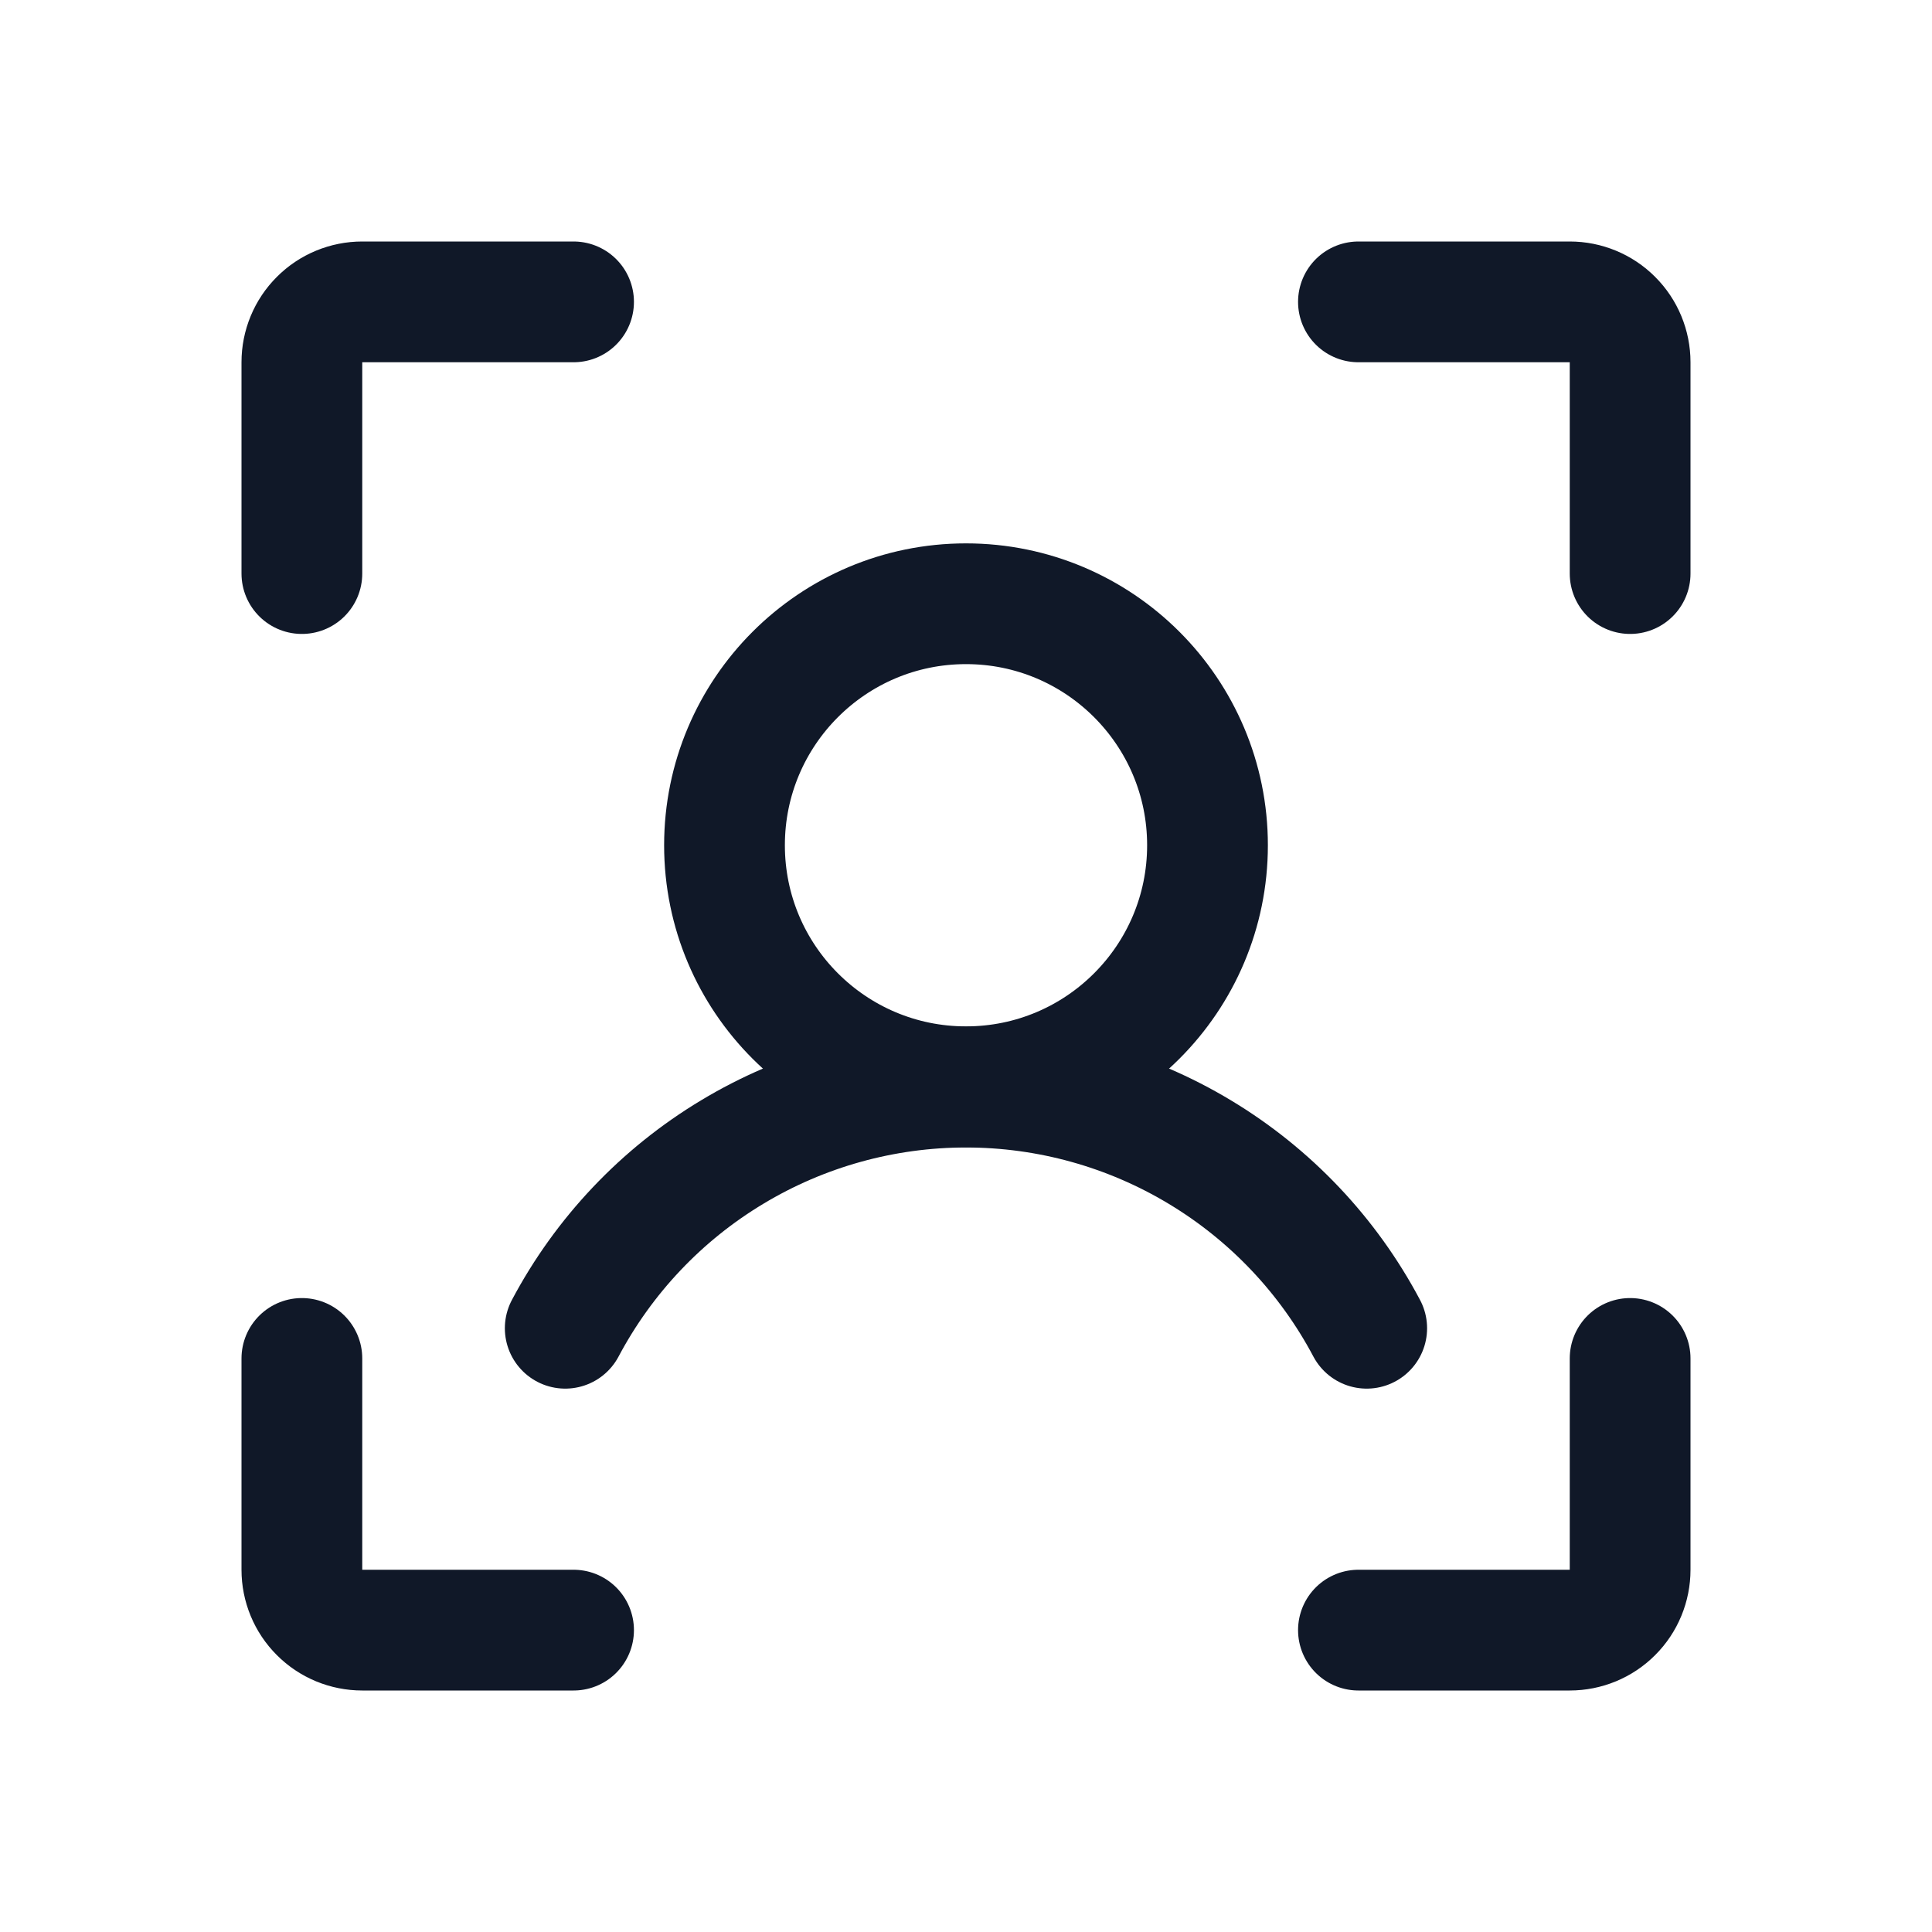<svg width="32" height="32" viewBox="0 0 32 32" fill="none" xmlns="http://www.w3.org/2000/svg"><g id="Icon-UserFocus"><g clip-path="url(#clip0_11_274)"><g id="size=md (32px)"><g id="UserFocus"><path id="Vector" d="M22.5 5H26C26.265 5 26.52 5.105 26.707 5.293C26.895 5.48 27 5.735 27 6V9.5" stroke="#101828" stroke-width="2" stroke-linecap="round" stroke-linejoin="round"/><path id="Vector_2" d="M22.5 27H26C26.265 27 26.52 26.895 26.707 26.707C26.895 26.52 27 26.265 27 26V22.5" stroke="#101828" stroke-width="2" stroke-linecap="round" stroke-linejoin="round"/><path id="Vector_3" d="M9.5 27H6C5.735 27 5.48 26.895 5.293 26.707C5.105 26.52 5 26.265 5 26V22.5" stroke="#101828" stroke-width="2" stroke-linecap="round" stroke-linejoin="round"/><path id="Vector_4" d="M9.5 5H6C5.735 5 5.48 5.105 5.293 5.293C5.105 5.48 5 5.735 5 6V9.5" stroke="#101828" stroke-width="2" stroke-linecap="round" stroke-linejoin="round"/><path id="Vector_5" d="M16 18C18.209 18 20 16.209 20 14C20 11.791 18.209 10 16 10C13.791 10 12 11.791 12 14C12 16.209 13.791 18 16 18Z" stroke="#101828" stroke-width="2" stroke-linecap="round" stroke-linejoin="round"/><path id="Vector_6" d="M9.362 22C10.002 20.794 10.957 19.785 12.127 19.082C13.296 18.378 14.635 18.006 16 18.006C17.365 18.006 18.704 18.378 19.873 19.082C21.042 19.785 21.998 20.794 22.637 22" stroke="#101828" stroke-width="2" stroke-linecap="round" stroke-linejoin="round"/></g></g></g></g><defs><clipPath id="clip0_11_274"><rect width="32" height="32" rx="5" fill="white"/></clipPath></defs></svg>